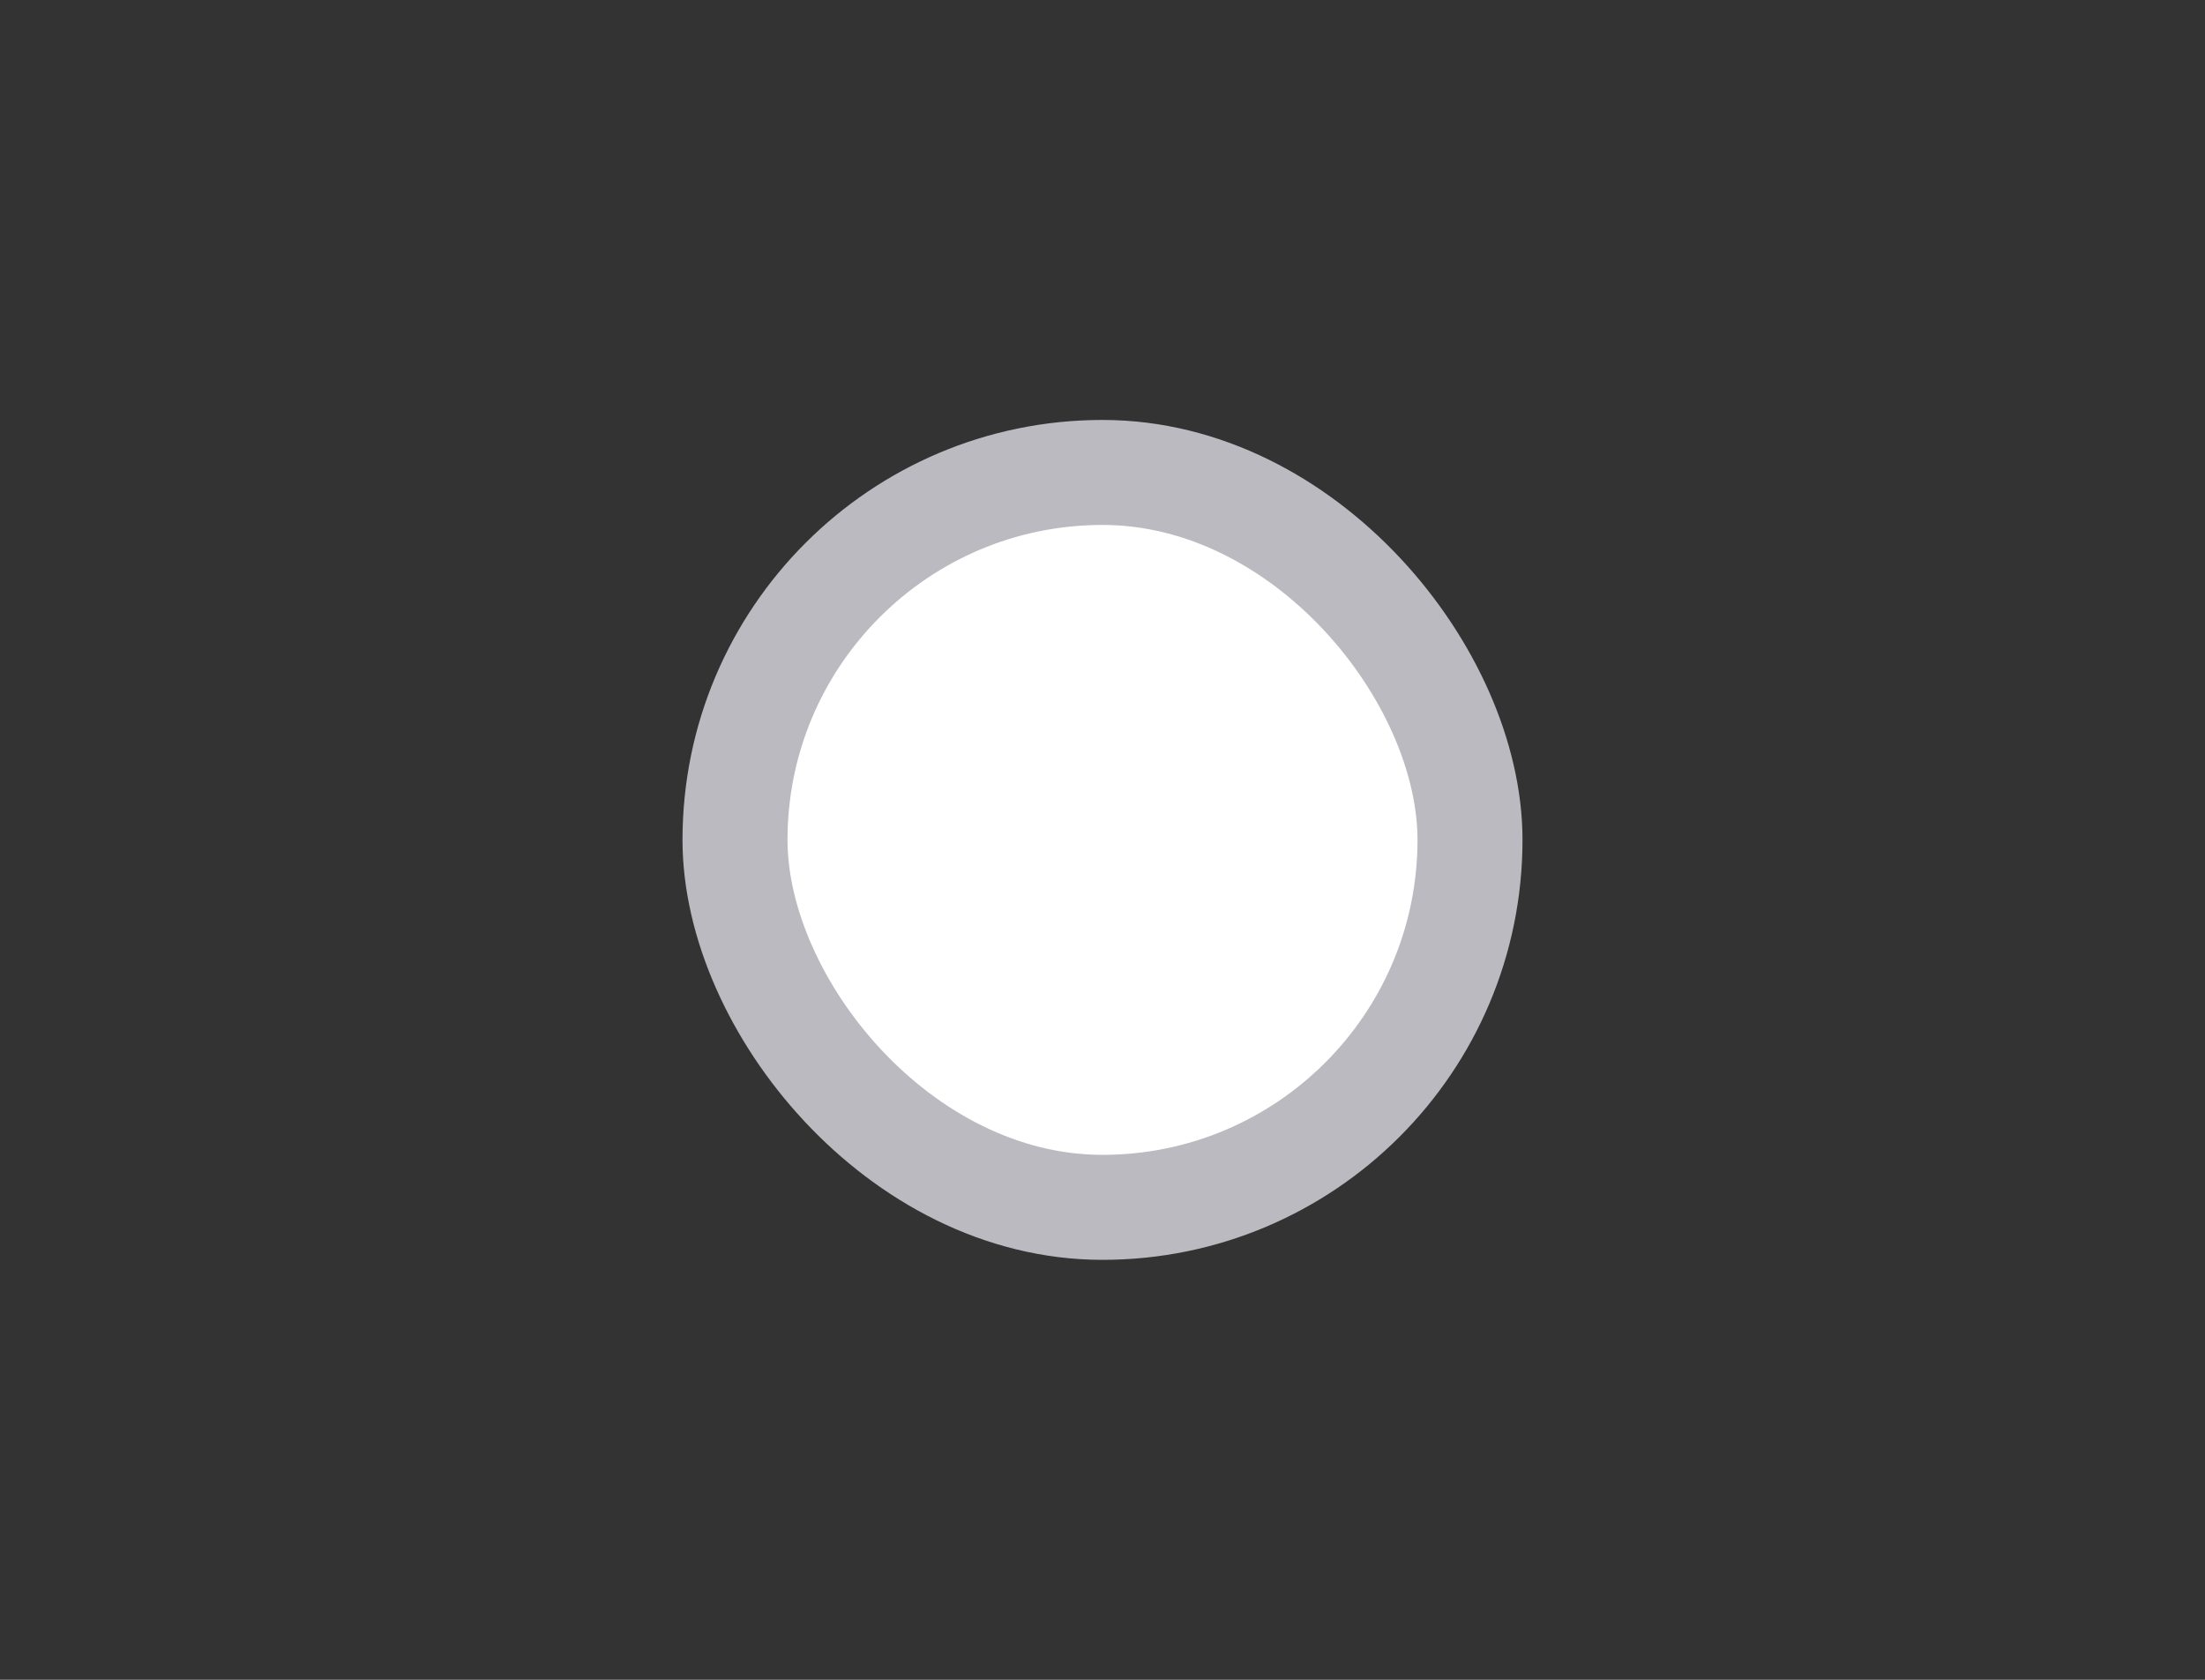 <svg width="42" height="32" viewBox="0 0 42 32" fill="none" xmlns="http://www.w3.org/2000/svg">
<rect x="0" y="0" width="42" height="32" fill="#333333" stroke="none"/>
<rect x="14" y="9" width="14" height="14" rx="7" fill="white"/>
<rect x="14" y="9" width="14" height="14" rx="7" stroke="#BABAC0" stroke-width="2"/>
</svg>
